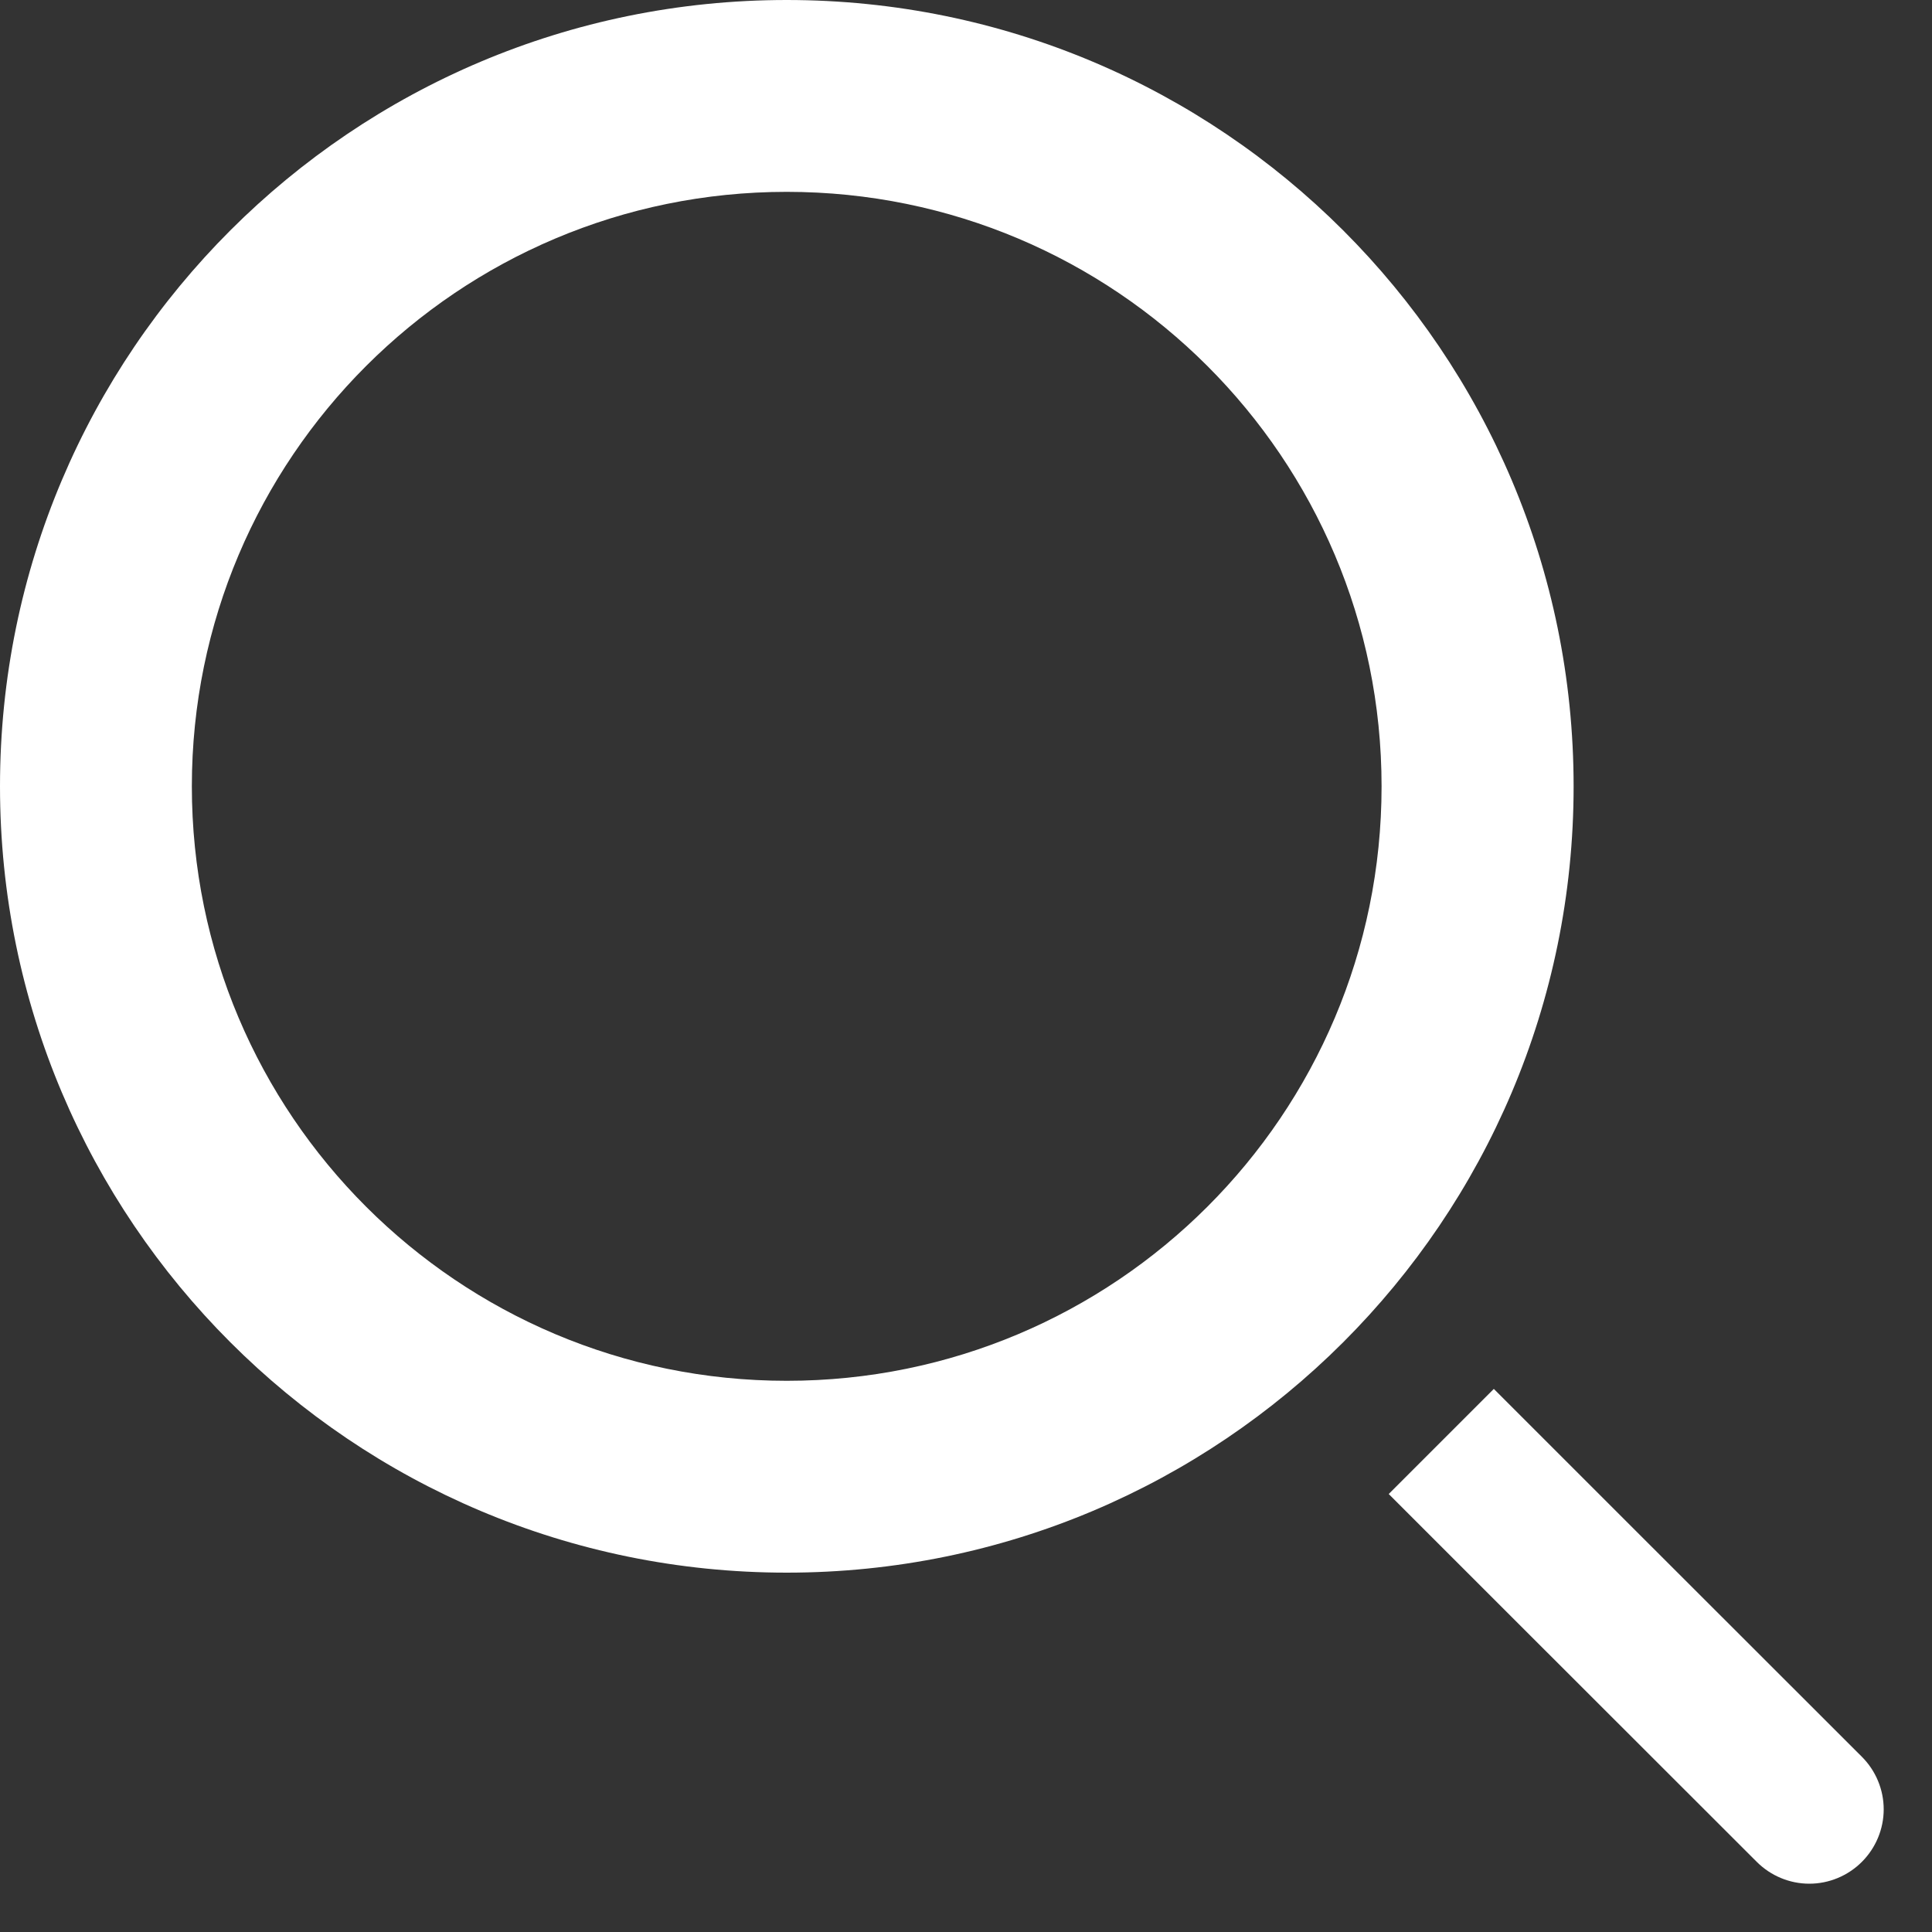 <?xml version="1.0" encoding="UTF-8" standalone="no"?><!DOCTYPE svg PUBLIC "-//W3C//DTD SVG 1.1//EN" "http://www.w3.org/Graphics/SVG/1.1/DTD/svg11.dtd"><svg width="100%" height="100%" viewBox="0 0 10 10" version="1.1" xmlns="http://www.w3.org/2000/svg" xmlns:xlink="http://www.w3.org/1999/xlink" xml:space="preserve" style="fill-rule:evenodd;clip-rule:evenodd;stroke-linejoin:round;stroke-miterlimit:1.414;"><rect x="0" y="0" width="10" height="10" fill="#333333" stroke="none"/><path id="search-loupe" d="M7.732,7.189l-0.544,0.544c0,0 1.321,1.321 1.905,1.904c0.072,0.072 0.17,0.113 0.272,0.113c0.102,0 0.2,-0.041 0.272,-0.113c0.072,-0.072 0.113,-0.17 0.113,-0.272c0,-0.102 -0.041,-0.2 -0.113,-0.272c-0.584,-0.583 -1.905,-1.904 -1.905,-1.904Zm-3.66,0.951c-2.249,0 -4.072,-1.822 -4.072,-4.07c0,-2.248 1.823,-4.07 4.072,-4.07c2.249,0 4.073,1.822 4.073,4.07c0,2.248 -1.824,4.07 -4.073,4.07Zm0,-0.993c-1.7,0 -3.079,-1.377 -3.079,-3.077c0,-1.699 1.379,-3.077 3.079,-3.077c1.701,0 3.079,1.378 3.079,3.077c0,1.7 -1.378,3.077 -3.079,3.077Z" style="fill:#fff;"/></svg>